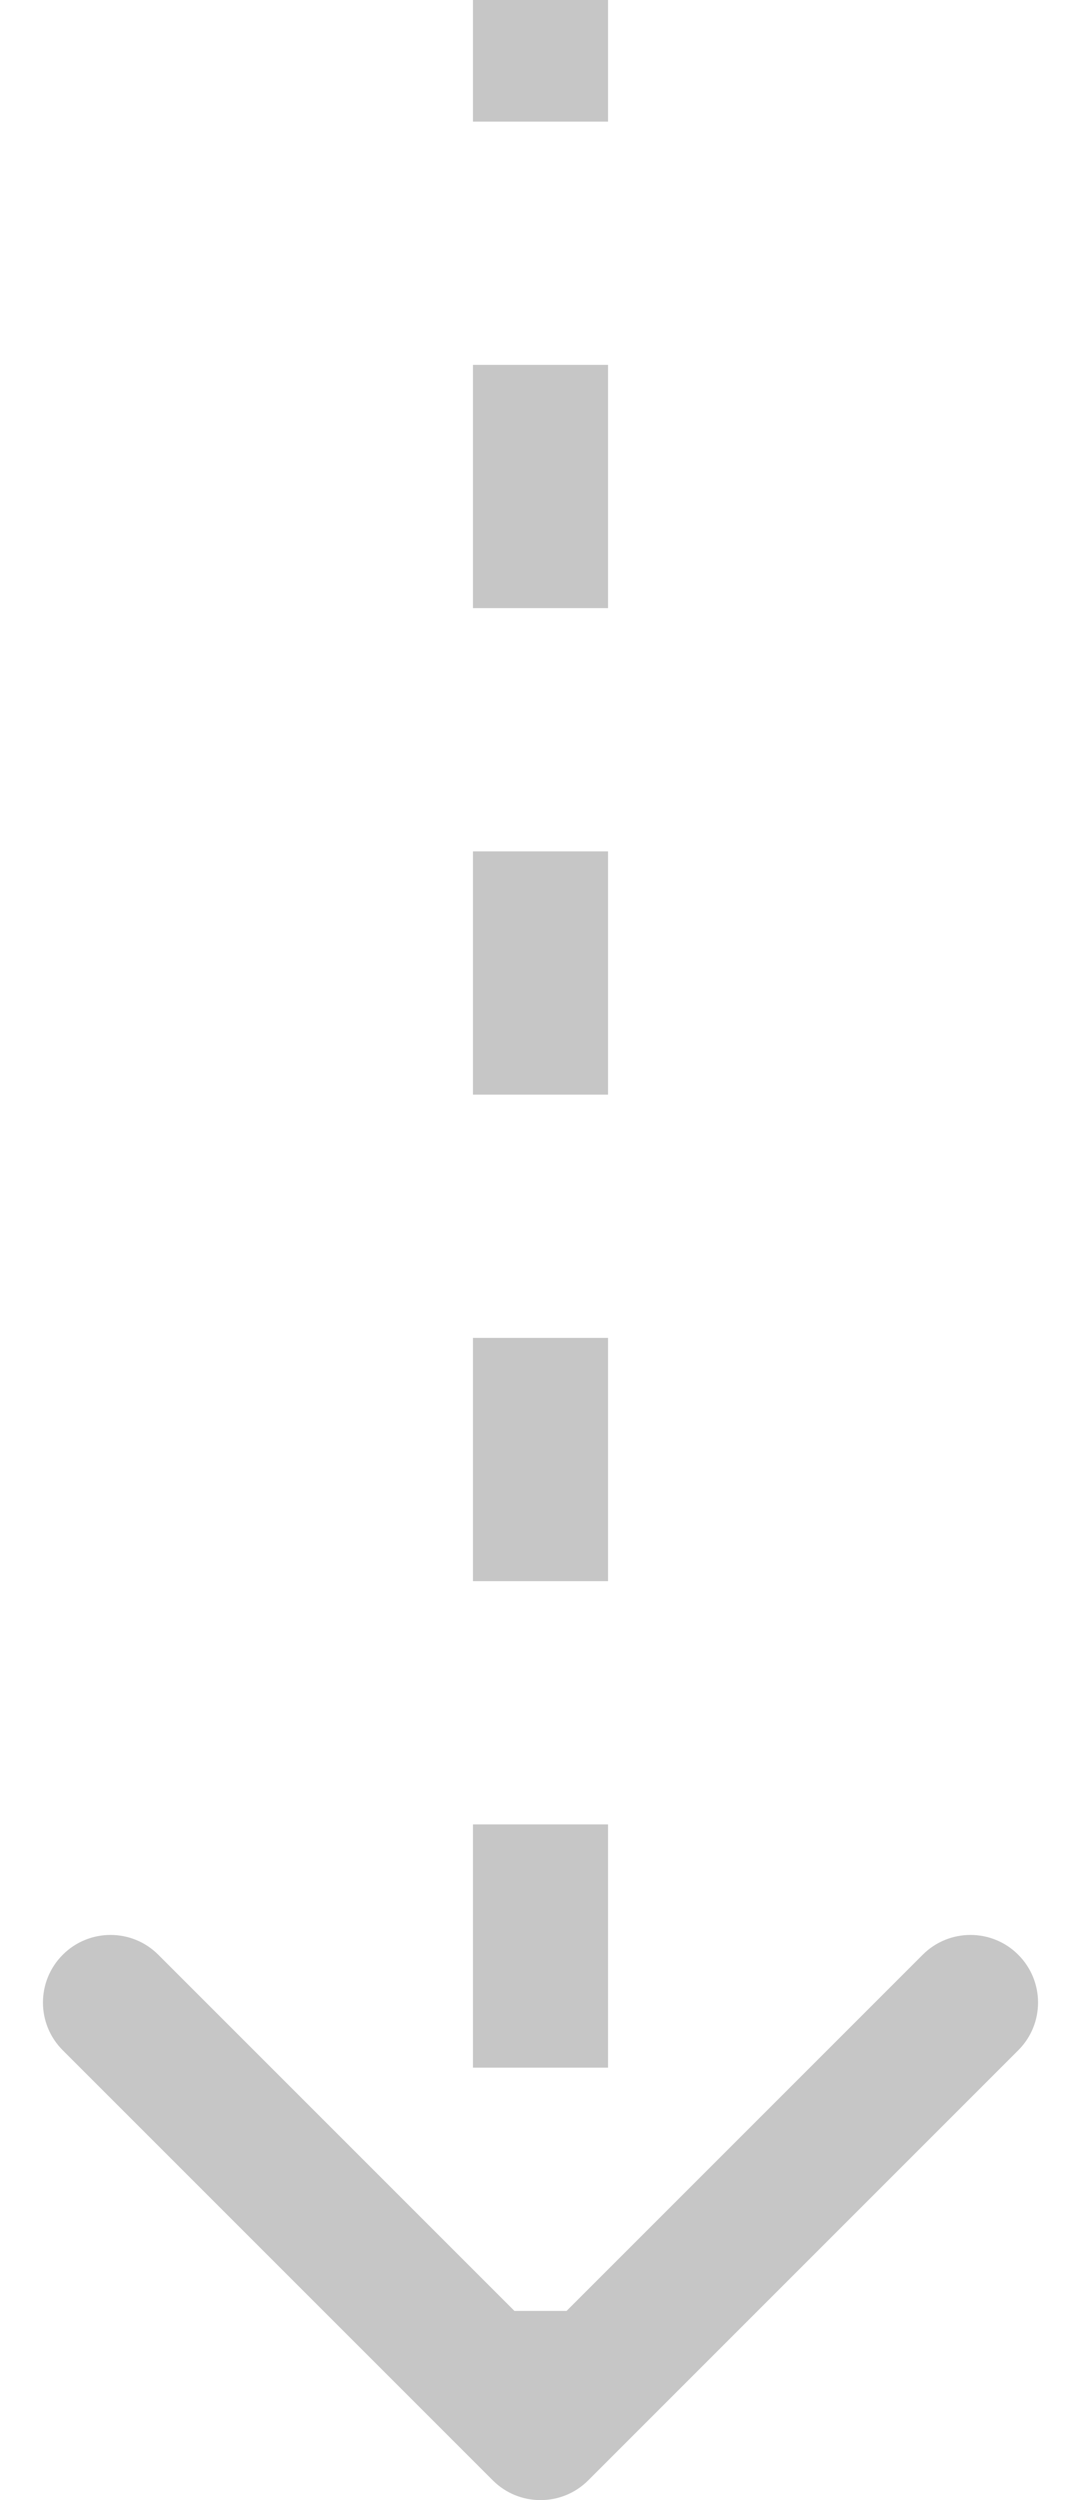 <svg width="16" height="37" viewBox="0 0 16 37" fill="none" xmlns="http://www.w3.org/2000/svg">
<path d="M7.293 36.707C7.683 37.098 8.317 37.098 8.707 36.707L15.071 30.343C15.462 29.953 15.462 29.32 15.071 28.929C14.681 28.538 14.047 28.538 13.657 28.929L8 34.586L2.343 28.929C1.953 28.538 1.319 28.538 0.929 28.929C0.538 29.32 0.538 29.953 0.929 30.343L7.293 36.707ZM7 4.37114e-08L7 1.8L9 1.8L9 -4.37114e-08L7 4.37114e-08ZM7 5.4L7 9L9 9L9 5.4L7 5.4ZM7 12.6L7 16.2L9 16.2L9 12.6L7 12.6ZM7 19.8L7 23.4L9 23.4L9 19.8L7 19.8ZM7 27L7 30.6L9 30.6L9 27L7 27ZM7 34.2L7 36L9 36L9 34.2L7 34.2Z" fill="#C6C6C6"/>
</svg>
